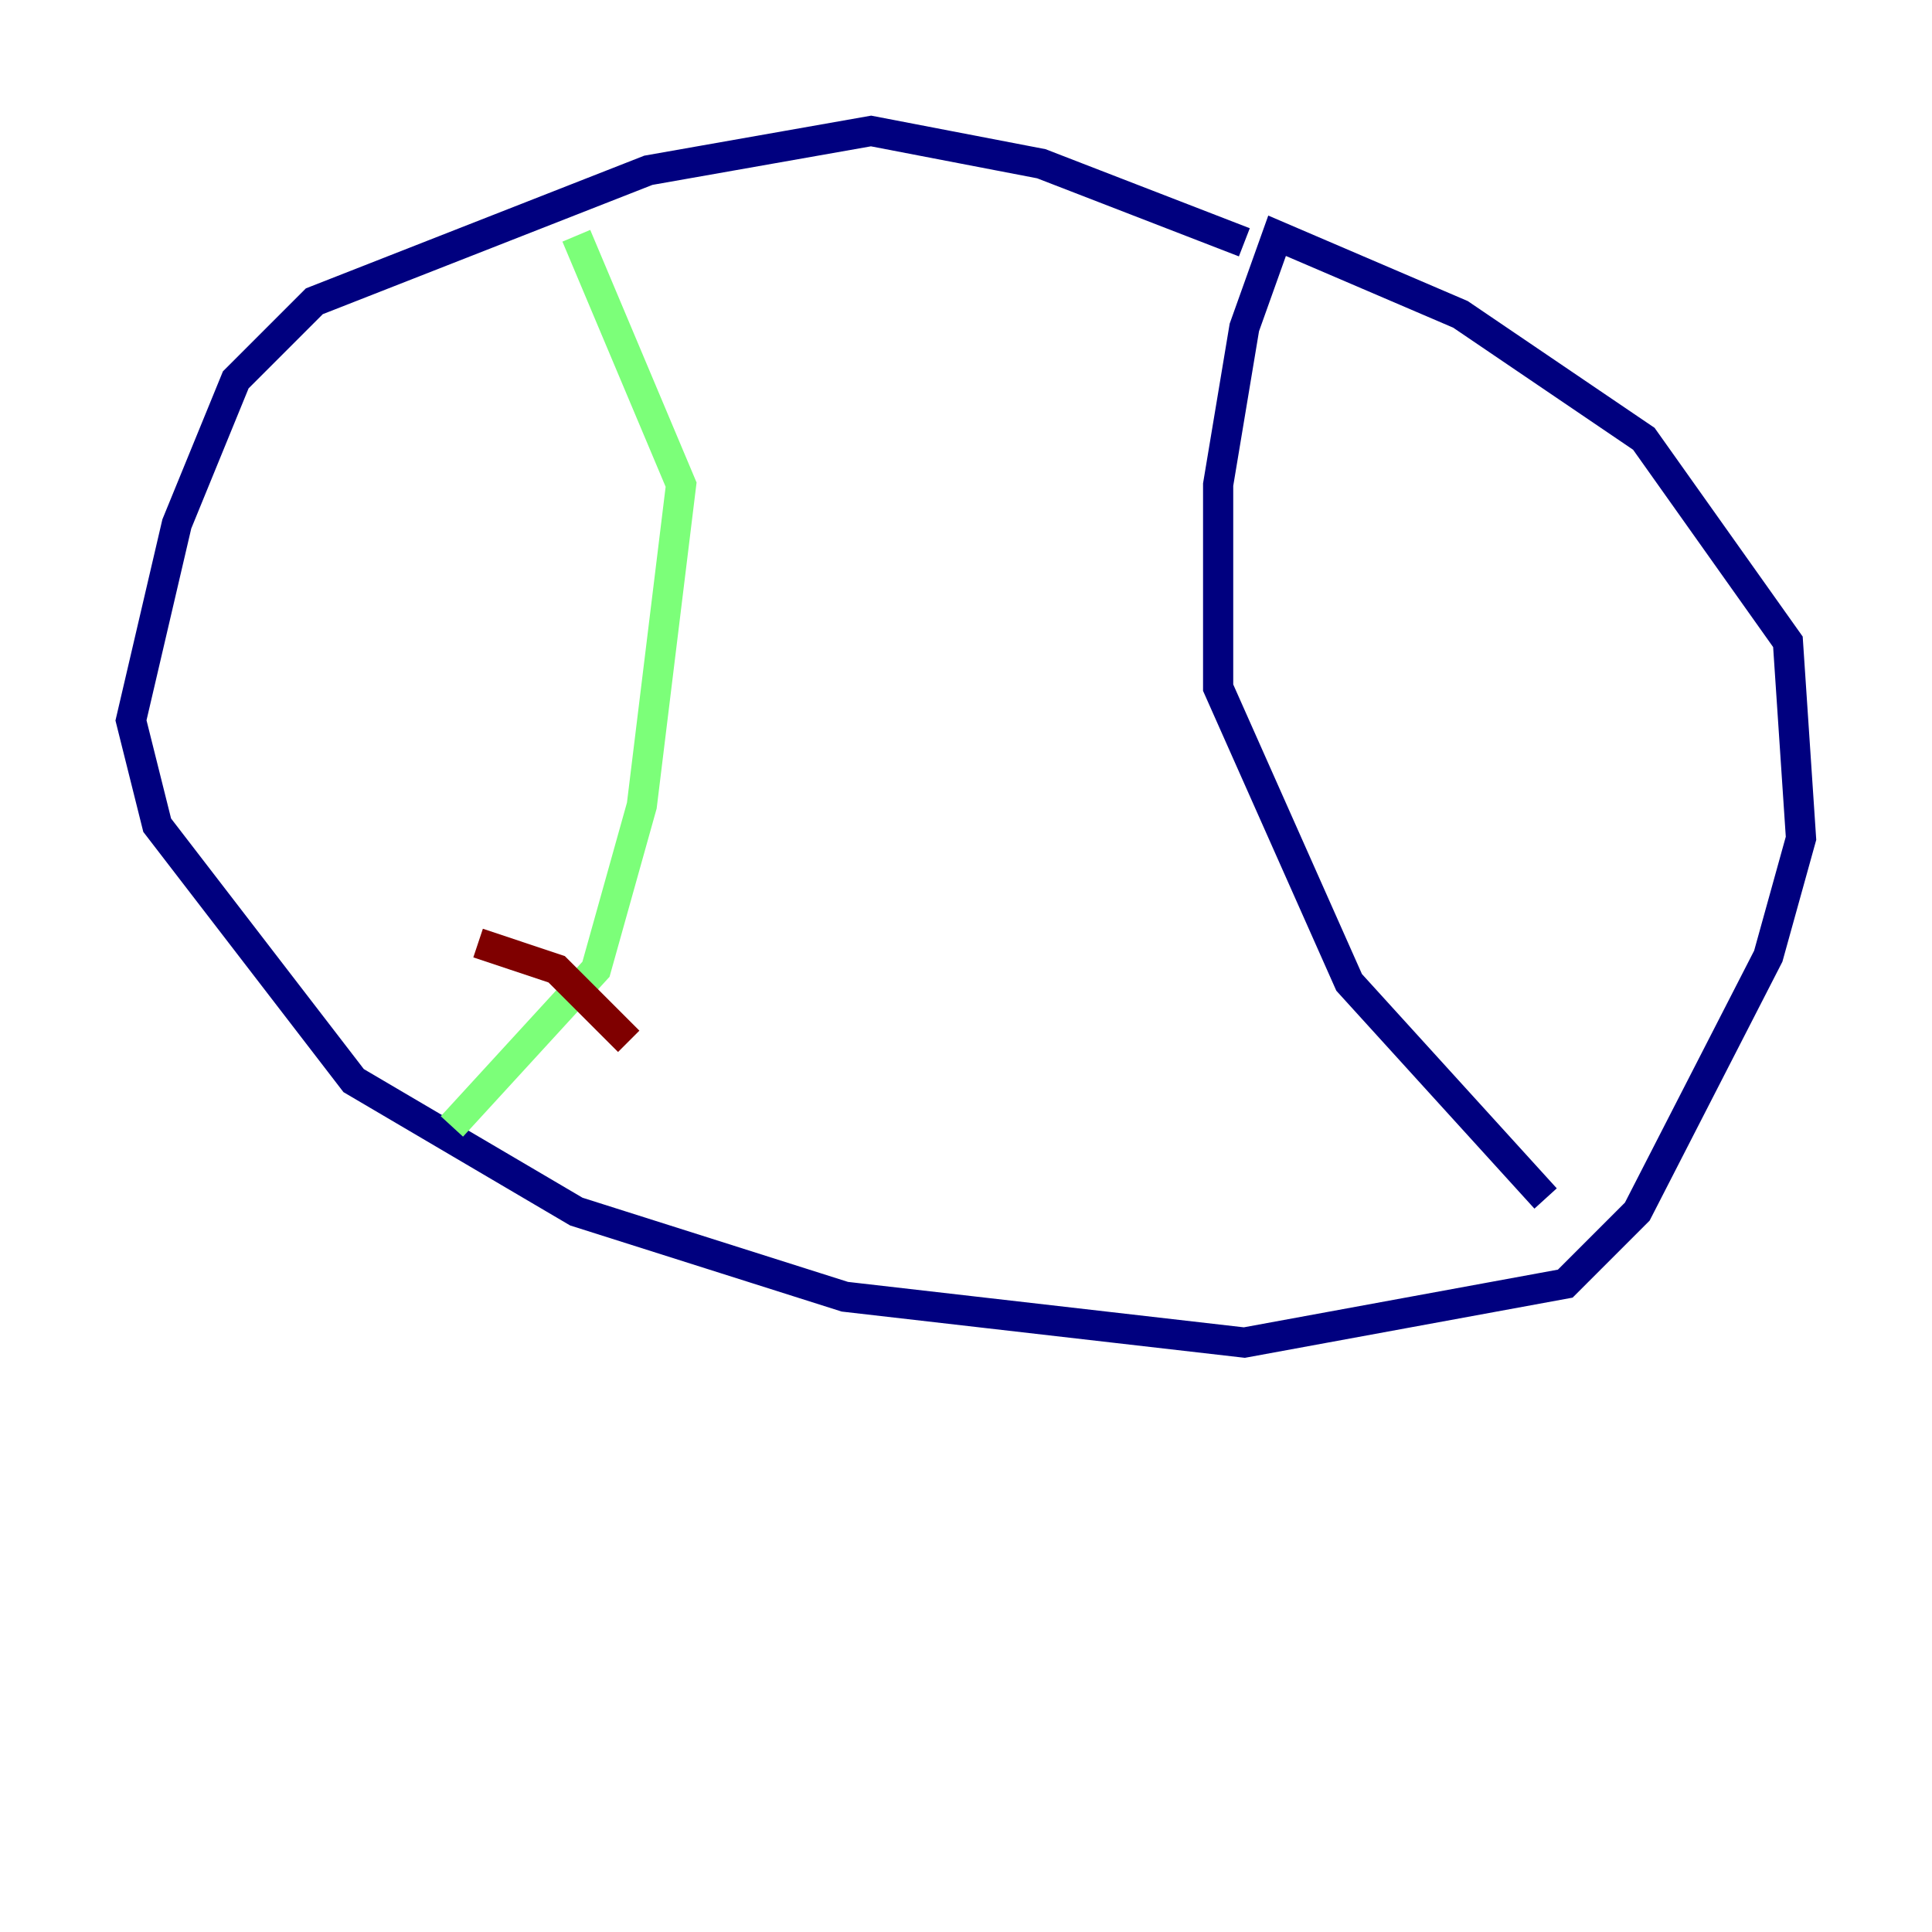 <?xml version="1.0" encoding="utf-8" ?>
<svg baseProfile="tiny" height="128" version="1.2" viewBox="0,0,128,128" width="128" xmlns="http://www.w3.org/2000/svg" xmlns:ev="http://www.w3.org/2001/xml-events" xmlns:xlink="http://www.w3.org/1999/xlink"><defs /><polyline fill="none" points="82.441,16.054 68.99,10.848 57.709,8.678 42.956,11.281 20.827,19.959 15.62,25.166 11.715,34.712 8.678,47.729 10.414,54.671 23.43,71.593 38.183,80.271 55.973,85.912 82.441,88.949 103.702,85.044 108.475,80.271 117.153,63.349 119.322,55.539 118.454,42.522 108.909,29.071 96.759,20.827 84.61,15.62 82.441,21.695 80.705,32.108 80.705,45.559 89.383,65.085 102.4,79.403" stroke="#00007f" stroke-width="2" /><polyline fill="none" points="38.183,15.62 45.125,32.108 42.522,53.37 39.485,64.217 29.939,74.63" stroke="#7cff79" stroke-width="2" /><polyline fill="none" points="31.675,62.481 36.881,64.217 41.654,68.99" stroke="#7f0000" stroke-width="2" /></svg>